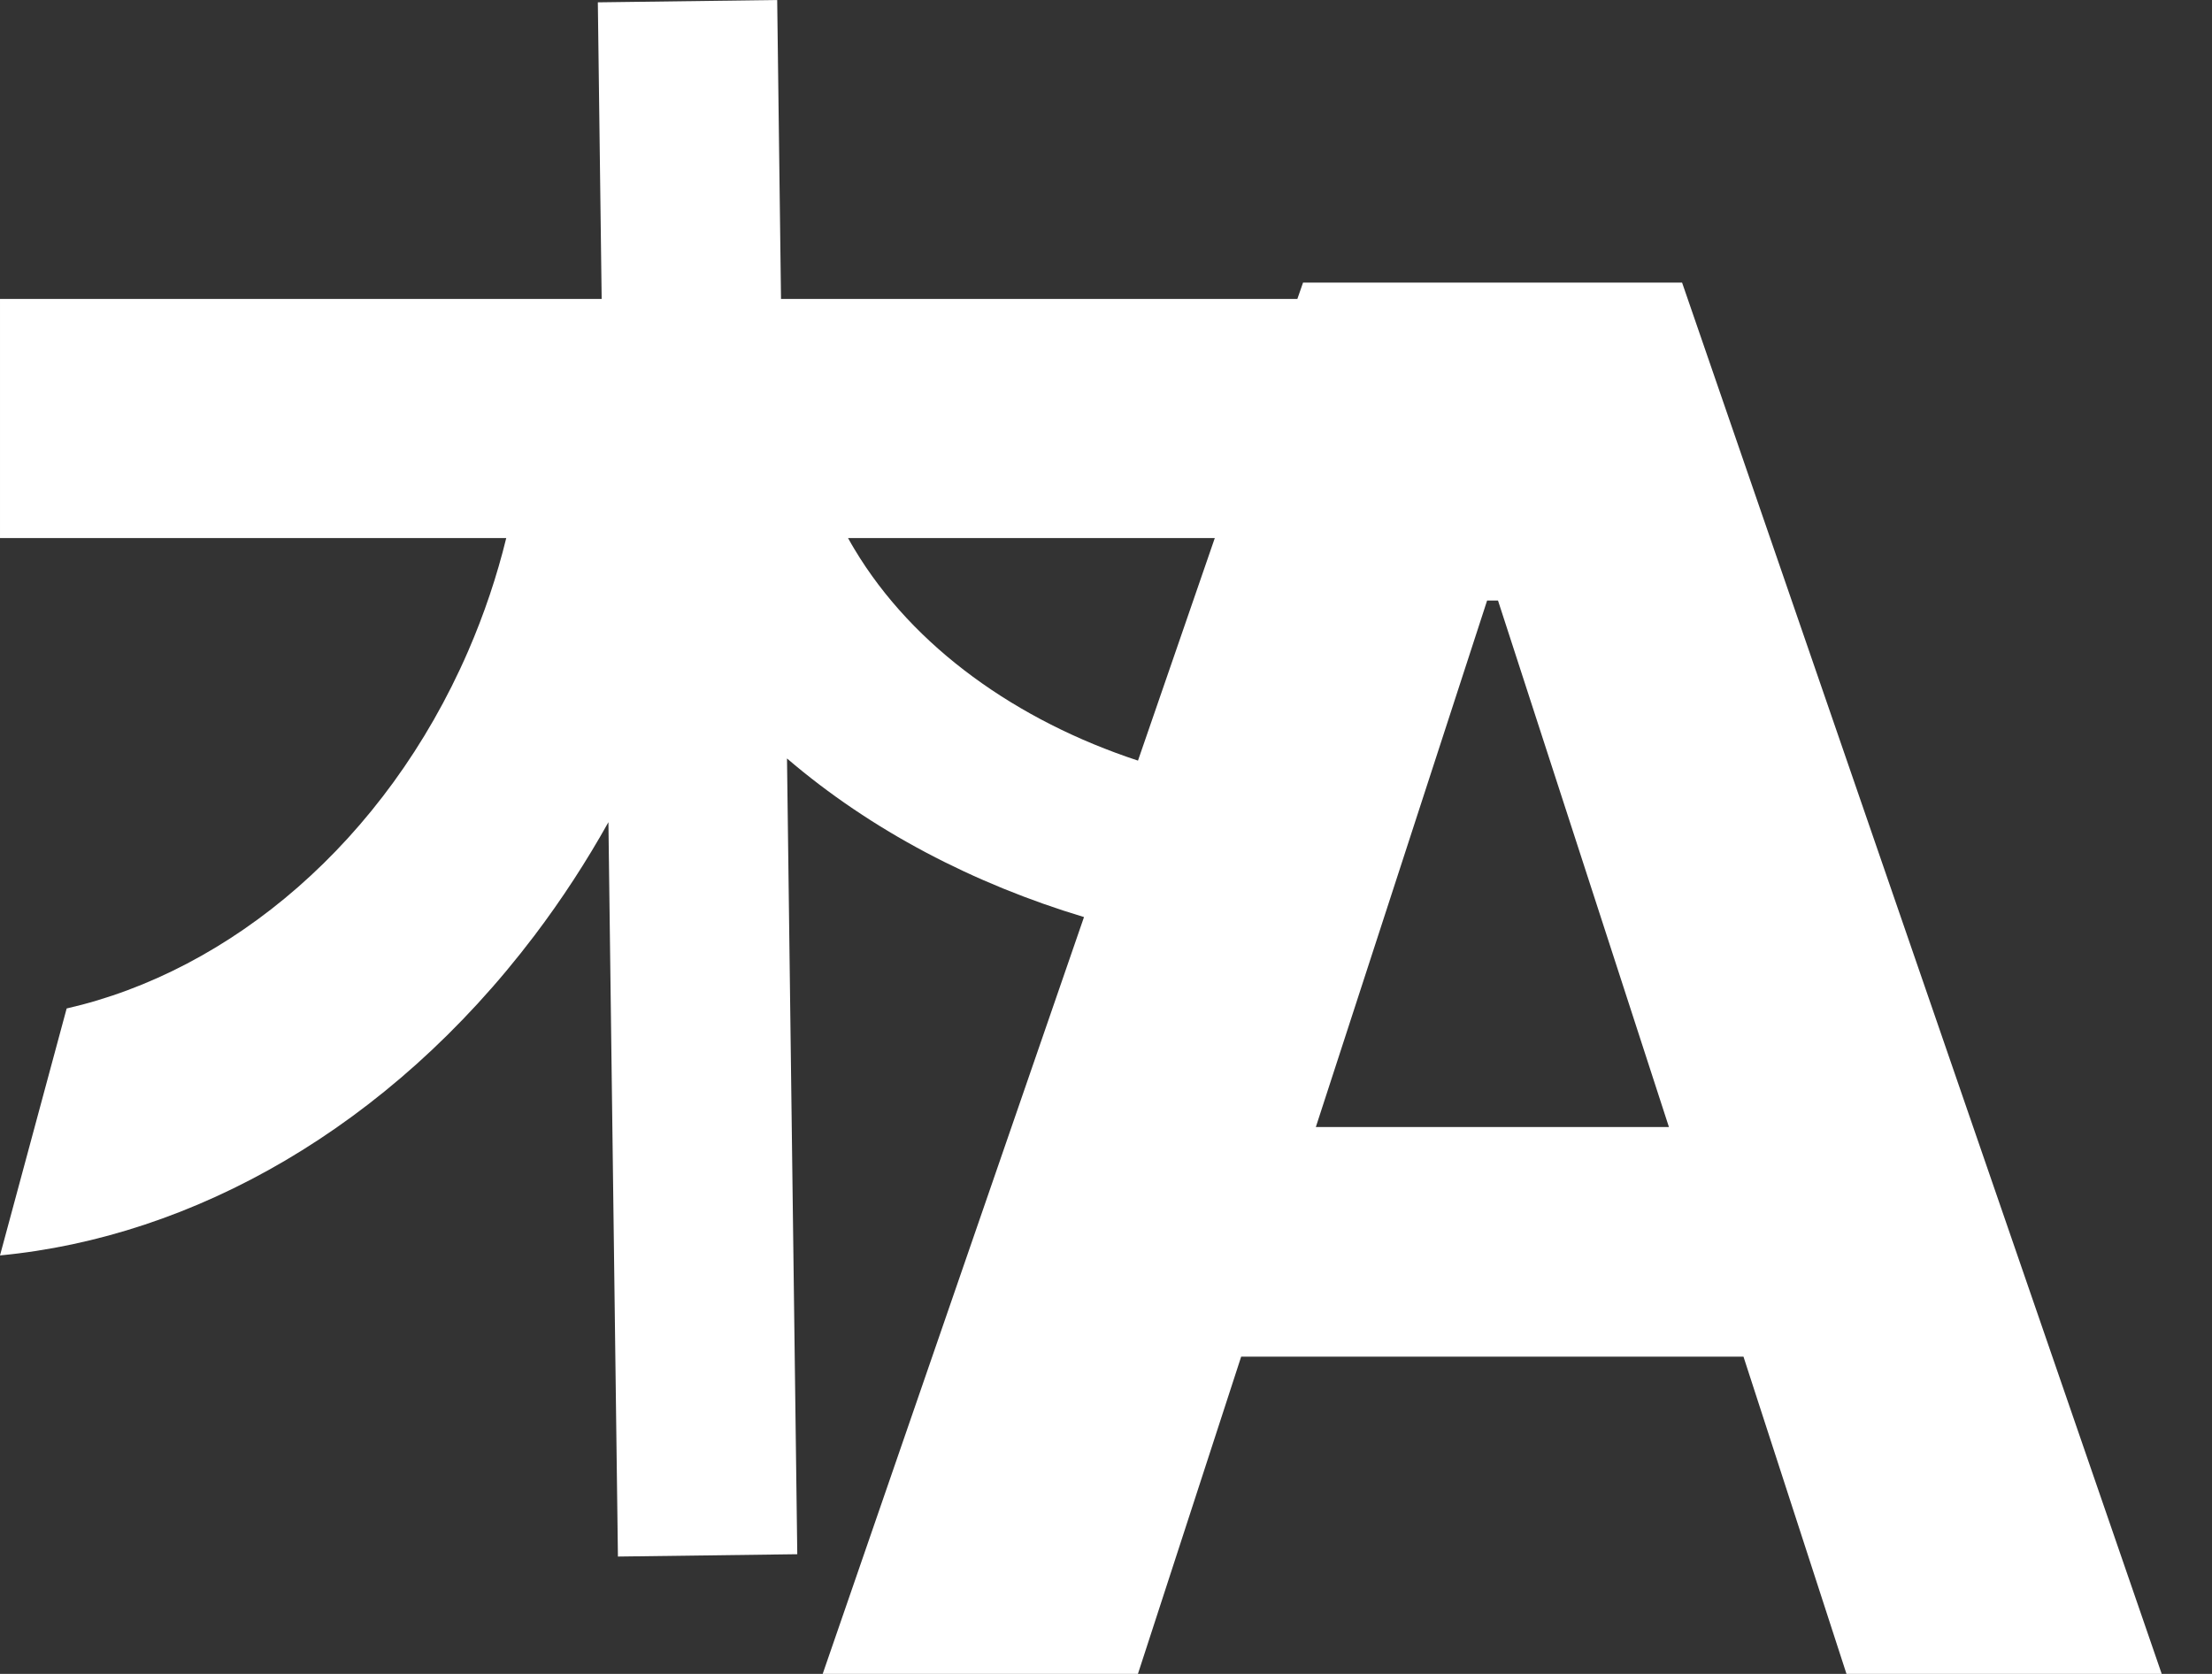 <svg width="37" height="28" viewBox="0 0 37 28" fill="none" xmlns="http://www.w3.org/2000/svg">
<rect x="0" y="0" width="37" height="28" fill="#333333" stroke="none"/>
<path fill-rule="evenodd" clip-rule="evenodd" d="M13 0L10 0.039L10.064 5H4.57764e-05V9H8.468C8.313 9.634 8.101 10.268 7.83 10.893C6.447 14.077 3.86 16.243 1.115 16.869L0 21C3.23 20.693 6.506 18.861 8.939 15.65C9.4 15.041 9.812 14.406 10.177 13.753L10.336 26.037L13.336 25.998L13.164 12.687C14.576 13.896 16.291 14.786 18.132 15.34L13.761 28H19.034L20.761 22.693H29.163L30.886 28H36.159L28.136 4.727H21.796L21.701 5H13.064L13 0ZM20.32 9H14.185C14.219 9.062 14.254 9.123 14.291 9.184C15.276 10.829 17.014 12.058 19.035 12.723L20.32 9ZM27.916 18.852L25.057 10.045H24.875L22.01 18.852H27.916Z" fill="white"/>
</svg>
